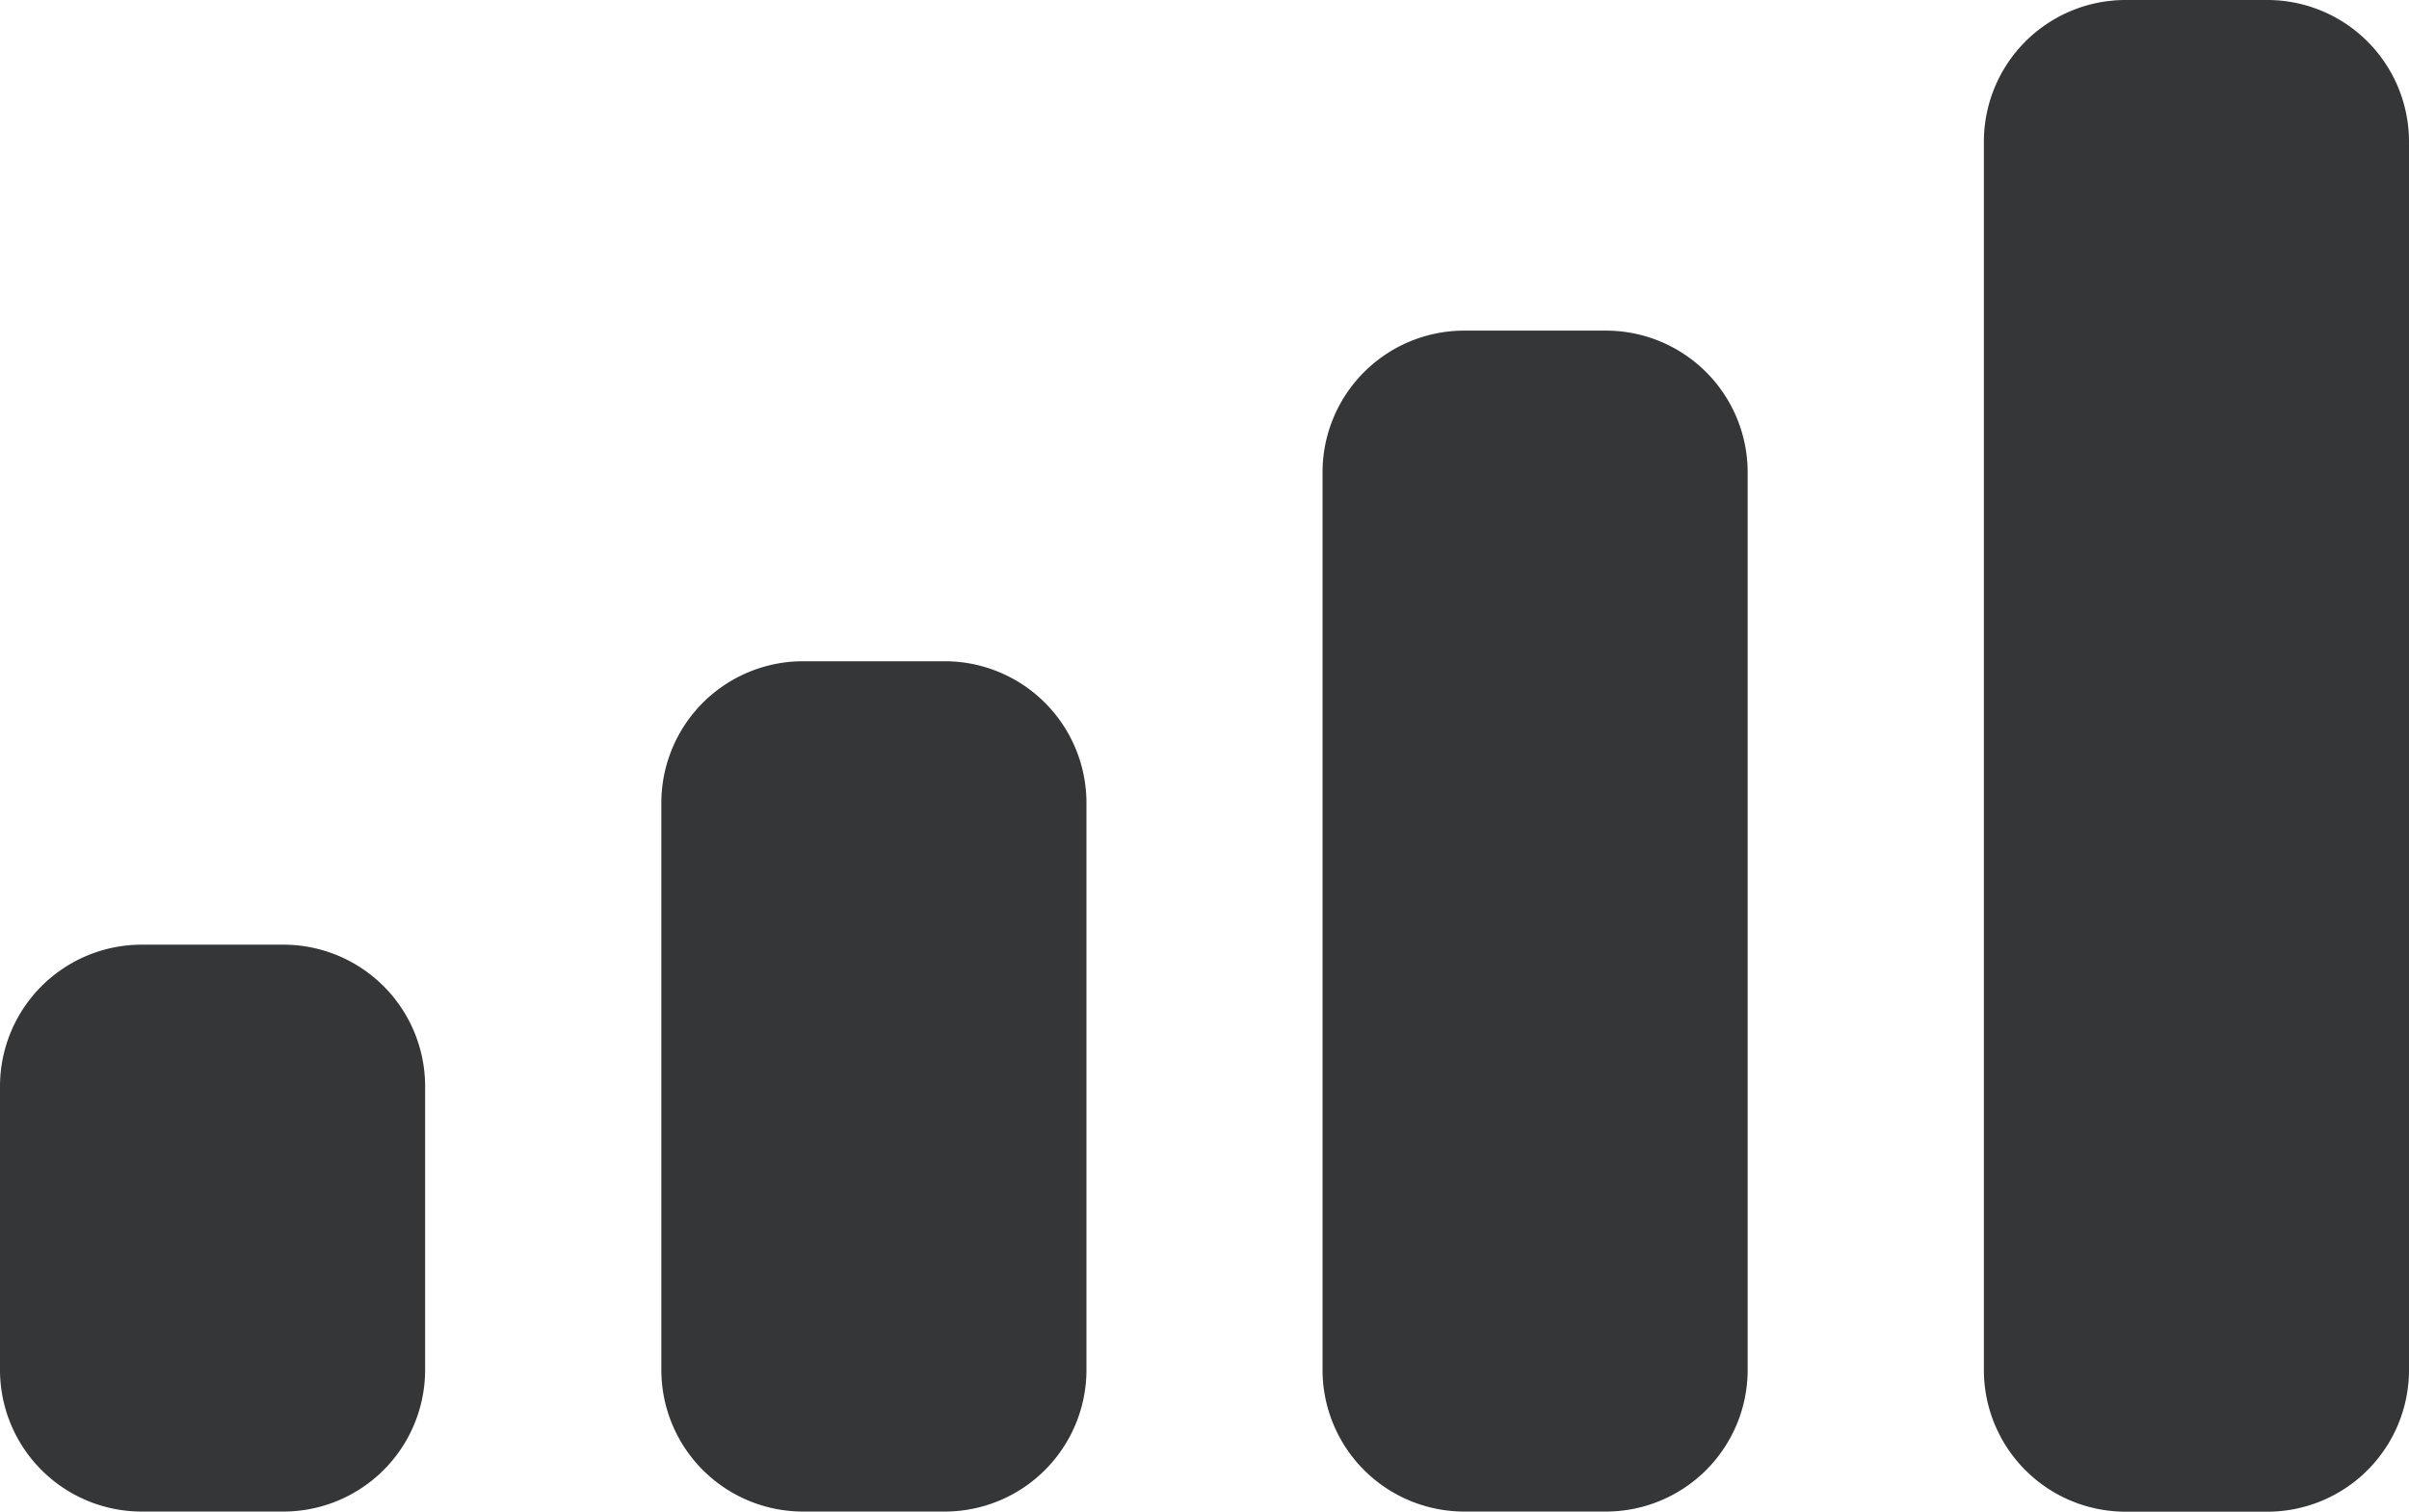 <svg xmlns="http://www.w3.org/2000/svg" width="17" height="10.667" viewBox="0 0 17 10.667">
  <path id="Shape" d="M294.667-19.667h1a1,1,0,0,1,1,1v2a1,1,0,0,1-1,1h-1a1,1,0,0,1-1-1v-2a1,1,0,0,1,1-1Zm4.667-2h1a1,1,0,0,1,1,1v4a1,1,0,0,1-1,1h-1a1,1,0,0,1-1-1v-4A1,1,0,0,1,299.333-21.667ZM304-24h1a1,1,0,0,1,1,1v6.333a1,1,0,0,1-1,1h-1a1,1,0,0,1-1-1V-23A1,1,0,0,1,304-24Zm4.667-2.333h1a1,1,0,0,1,1,1v8.667a1,1,0,0,1-1,1h-1a1,1,0,0,1-1-1v-8.667a1,1,0,0,1,1-1Z" transform="translate(-293.667 26.333)" fill="#343638"/>
</svg>
